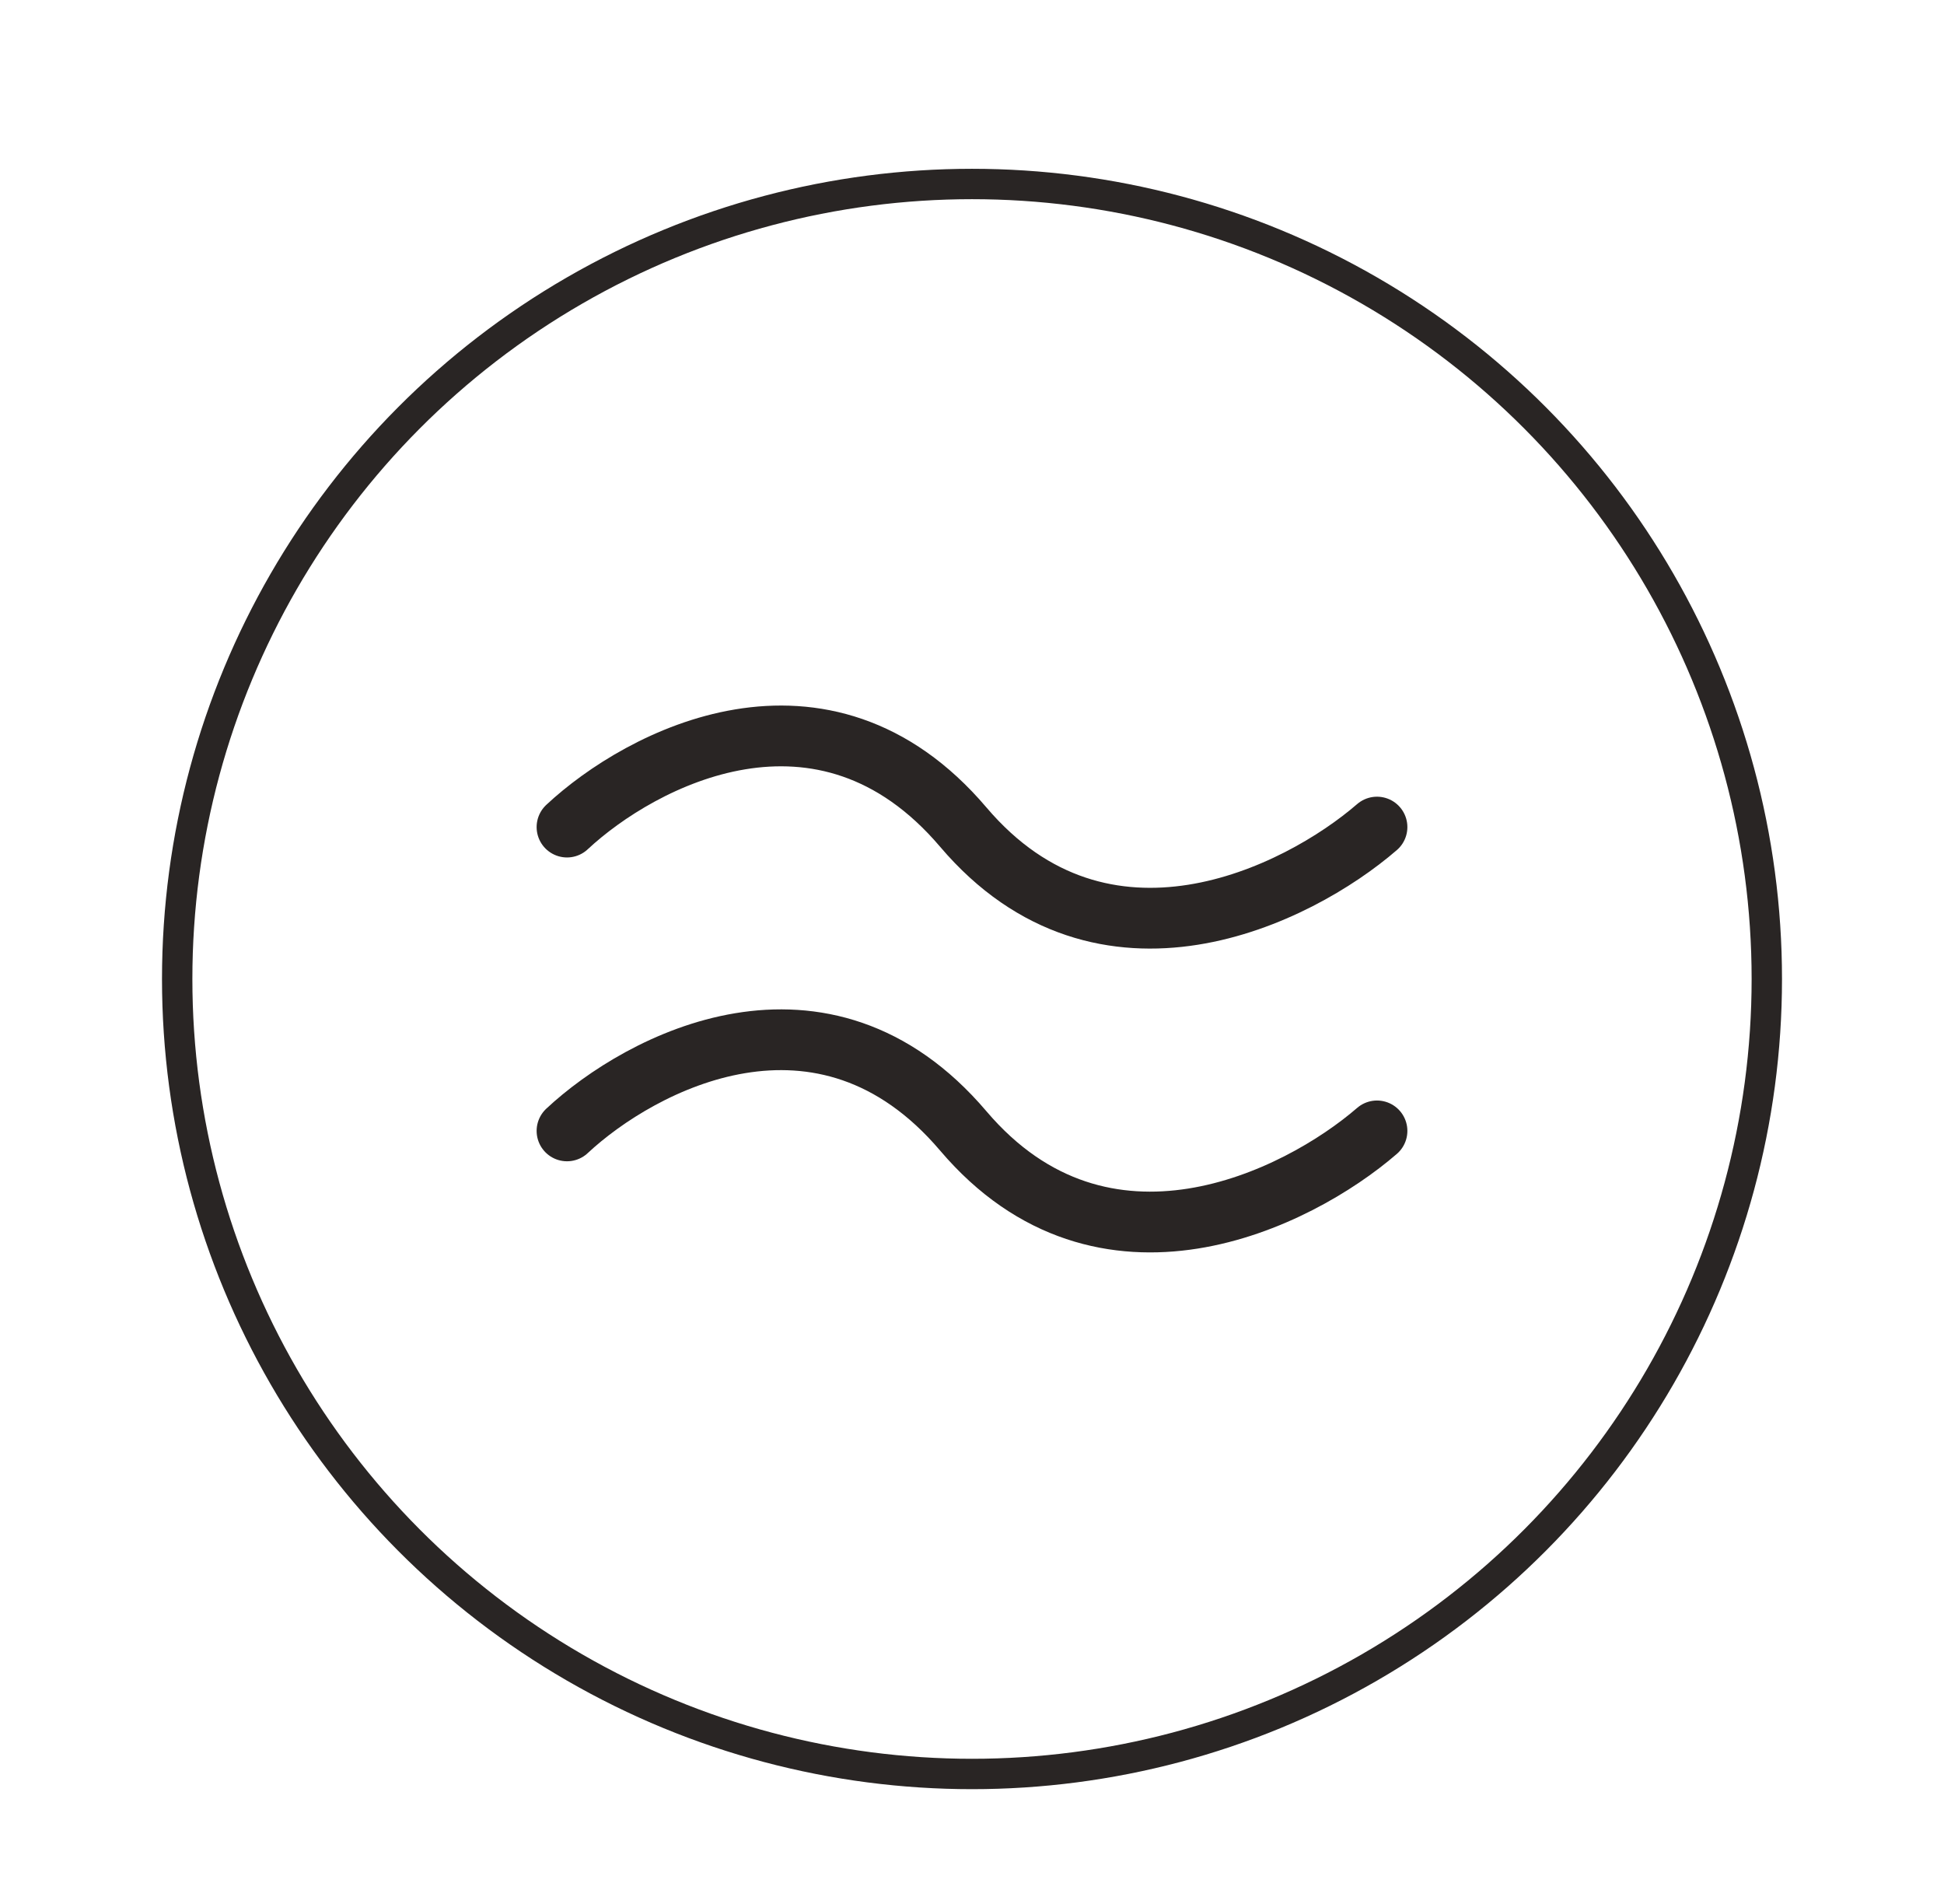 <svg width="48" height="47" viewBox="0 0 48 47" fill="none" xmlns="http://www.w3.org/2000/svg">
<circle cx="24" cy="24.167" r="19.625" stroke="#292524" stroke-width="0.75"/>
<path d="M14 20.417C15.818 18.719 20.32 16.342 23.784 20.417C27.247 24.492 32.038 22.114 34 20.417" stroke="#292524" stroke-width="1.5" stroke-linecap="round" stroke-linejoin="round"/>
<path d="M14 27.917C15.818 26.219 20.32 23.842 23.784 27.917C27.247 31.992 32.038 29.614 34 27.917" stroke="#292524" stroke-width="1.5" stroke-linecap="round" stroke-linejoin="round"/>
</svg>
